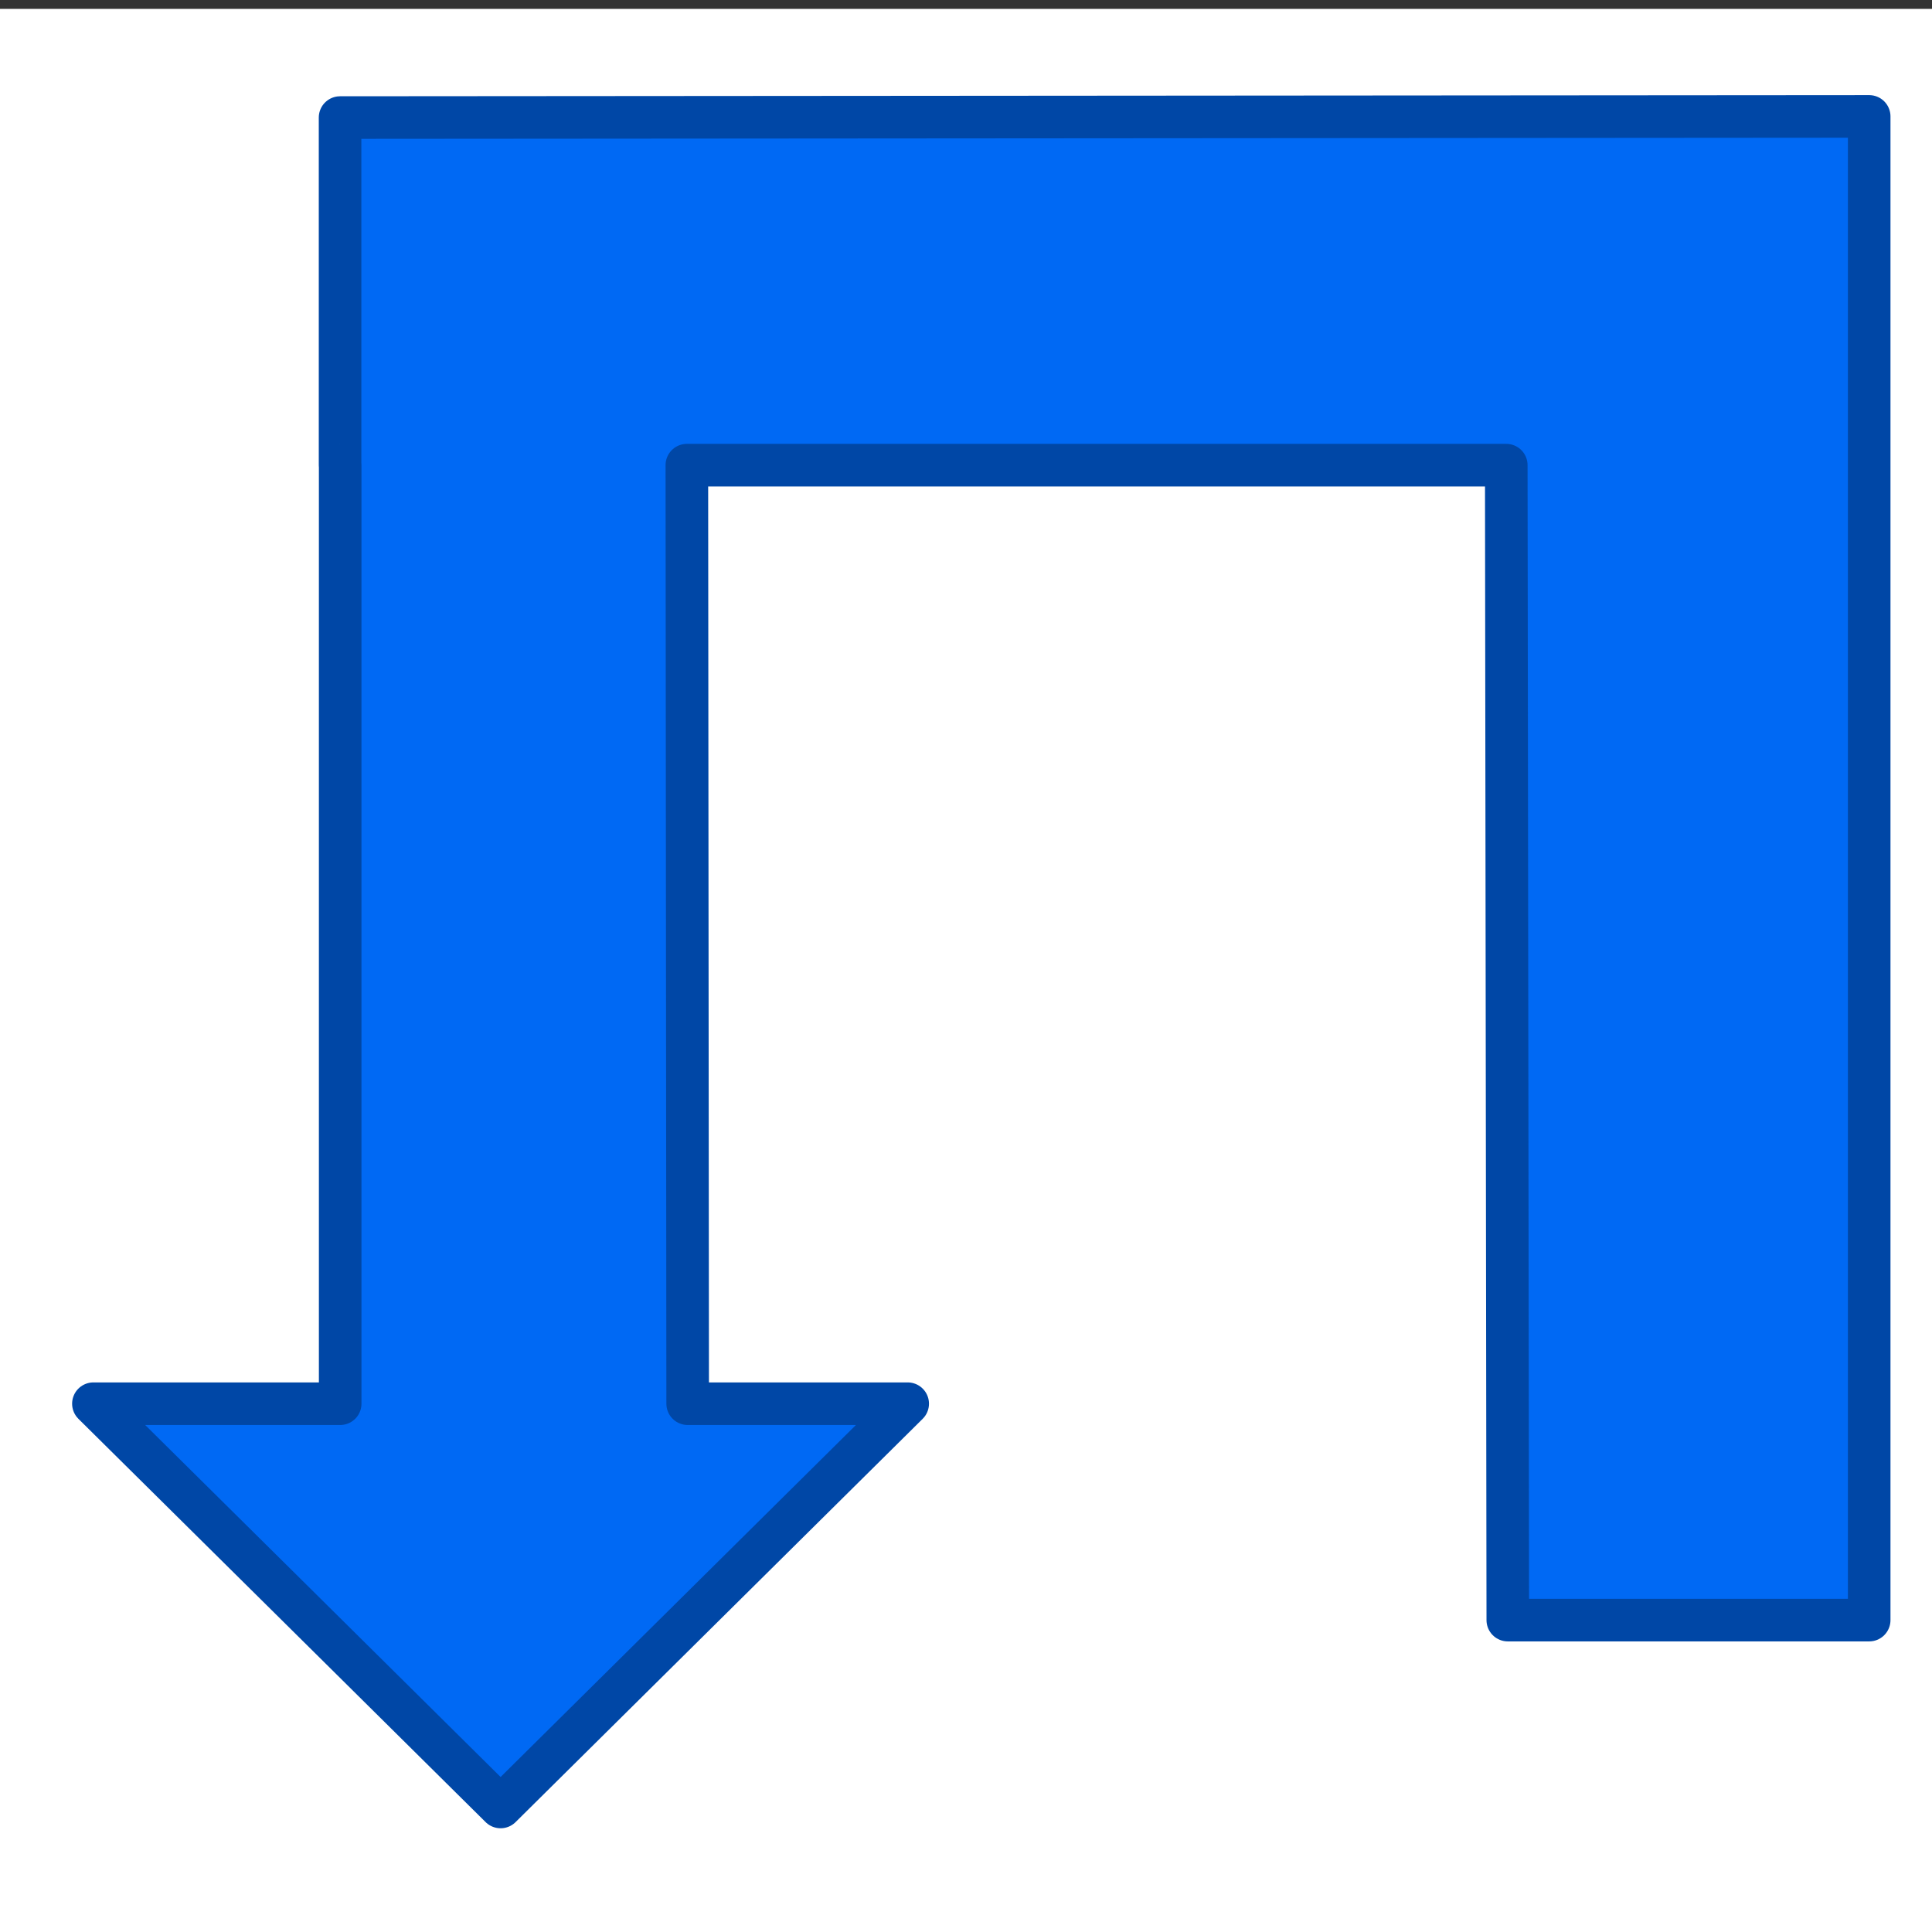 <?xml version="1.0" encoding="UTF-8" standalone="no"?>
<!-- Created with Inkscape (http://www.inkscape.org/) -->

<svg
   xmlns:dc="http://purl.org/dc/elements/1.1/"
   xmlns:cc="http://creativecommons.org/ns#"
   xmlns:rdf="http://www.w3.org/1999/02/22-rdf-syntax-ns#"
   xmlns:svg="http://www.w3.org/2000/svg"
   xmlns="http://www.w3.org/2000/svg"
   xmlns:sodipodi="http://sodipodi.sourceforge.net/DTD/sodipodi-0.dtd"
   xmlns:inkscape="http://www.inkscape.org/namespaces/inkscape"
   width="10mm"
   height="10mm"
   viewBox="0 0 35.433 35.433"
   id="svg2"
   version="1.1"
   inkscape:version="0.92.3 (2405546, 2018-03-11)"
   inkscape:export-filename="/home/wouter/Documents/ssNake/ssnake/src/Icons/roll.png"
   inkscape:export-xdpi="162.56"
   inkscape:export-ydpi="162.56"
   sodipodi:docname="roll.svg">
  <rect x="0" y="0" width="35.433" height="35.433" fill="#333333" stroke="none"/>
  <defs
     id="defs4">
    <marker
       inkscape:stockid="TriangleOutL"
       orient="auto"
       refY="0.0"
       refX="0.0"
       id="TriangleOutL"
       style="overflow:visible"
       inkscape:isstock="true">
      <path
         id="path4471"
         d="M 5.77,0.0 L -2.88,5.0 L -2.88,-5.0 L 5.77,0.0 z "
         style="fill-rule:evenodd;stroke:#000000;stroke-width:1pt;stroke-opacity:1;fill:#000000;fill-opacity:1"
         transform="scale(0.8)" />
    </marker>
    <marker
       inkscape:stockid="Arrow2Lend"
       orient="auto"
       refY="0.0"
       refX="0.0"
       id="Arrow2Lend"
       style="overflow:visible;"
       inkscape:isstock="true">
      <path
         id="path4350"
         style="fill-rule:evenodd;stroke-width:0.625;stroke-linejoin:round;stroke:#000000;stroke-opacity:1;fill:#000000;fill-opacity:1"
         d="M 8.719,4.034 L -2.207,0.016 L 8.719,-4.002 C 6.973,-1.63 6.983,1.616 8.719,4.034 z "
         transform="scale(1.1) rotate(180) translate(1,0)" />
    </marker>
    <style
       id="style4260"
       type="text/css">
*{stroke-linecap:butt;stroke-linejoin:round;}
  </style>
    <style
       id="style5432"
       type="text/css">
*{stroke-linecap:butt;stroke-linejoin:round;}
  </style>
    <g
       id="g6">
      <symbol
         id="glyph0-0"
         overflow="visible">
        <path
           id="path9"
           d="M 0.969 0 L 6.156 0 L 6.156 -7.203 L 0.969 -7.203 Z M 2.156 -0.625 L 2.953 -2.078 L 3.547 -3.203 L 3.594 -3.203 L 4.156 -2.078 L 4.953 -0.625 Z M 3.547 -4.219 L 3 -5.25 L 2.281 -6.547 L 4.844 -6.547 L 4.125 -5.25 L 3.594 -4.219 Z M 1.672 -1.203 L 1.672 -6.234 L 3.062 -3.703 Z M 5.438 -1.203 L 4.062 -3.703 L 5.438 -6.234 Z M 5.438 -1.203 "
           style="stroke:none;" />
      </symbol>
      <symbol
         id="glyph0-1"
         overflow="visible">
        <path
           id="path12"
           d="M 1.828 0 L 2.719 0 L 2.719 -6.953 L 2.031 -6.953 C 1.641 -6.734 1.188 -6.547 0.547 -6.453 L 0.547 -5.875 L 1.828 -5.875 Z M 1.828 0 "
           style="stroke:none;" />
      </symbol>
      <symbol
         id="glyph1-0"
         overflow="visible">
        <path
           id="path15"
           d=""
           style="stroke:none;" />
      </symbol>
      <symbol
         id="glyph1-1"
         overflow="visible">
        <path
           id="path18"
           d="M 2 -7.031 L 0.375 -7.031 C 0.266 -7.031 0.172 -6.938 0.172 -6.812 L 0.172 -6.797 C 0.172 -6.672 0.266 -6.578 0.375 -6.578 L 0.672 -6.578 C 0.859 -6.562 1 -6.531 1.031 -6.516 C 1.094 -6.438 1.125 -6.266 1.125 -6.031 L 1.125 -1 C 1.125 -0.75 1.094 -0.594 1.031 -0.516 C 1 -0.469 0.688 -0.422 0.375 -0.422 C 0.266 -0.422 0.172 -0.328 0.172 -0.219 C 0.172 -0.094 0.266 0 0.375 0 L 3.125 0 C 3.297 0.016 3.469 0.016 3.609 0.016 C 3.734 0.016 3.828 -0.078 3.828 -0.203 L 3.828 -0.219 C 3.828 -0.328 3.734 -0.422 3.609 -0.422 C 3.297 -0.422 3 -0.469 2.969 -0.516 C 2.891 -0.594 2.875 -0.75 2.875 -1 L 2.875 -3.281 L 3.25 -3.281 L 5.297 -0.109 C 5.344 -0.047 5.406 0 5.484 0 L 7.188 0 C 7.312 0 7.406 -0.094 7.406 -0.219 L 7.406 -0.234 C 7.406 -0.344 7.312 -0.438 7.188 -0.438 C 6.859 -0.438 5.766 -2.078 4.969 -3.422 C 5.953 -3.625 6.609 -4.094 6.609 -5.141 C 6.609 -6.516 5.141 -7.016 3.859 -7.016 Z M 1.469 -6.578 L 2.531 -6.578 C 2.469 -6.484 2.438 -6.359 2.438 -6.219 L 2.438 -0.984 C 2.438 -0.828 2.422 -0.609 2.5 -0.422 L 1.469 -0.422 C 1.562 -0.625 1.547 -0.828 1.547 -0.984 L 1.547 -6.016 C 1.547 -6.172 1.562 -6.391 1.469 -6.578 Z M 2.875 -6.219 C 2.875 -6.391 3.094 -6.578 3.469 -6.578 C 4.172 -6.578 4.766 -6.484 4.766 -5.141 C 4.766 -3.797 4.516 -3.719 2.875 -3.719 Z M 4.5 -3.344 C 5.047 -2.422 5.797 -1.094 6.453 -0.422 L 5.594 -0.422 L 3.766 -3.281 C 4.016 -3.297 4.266 -3.312 4.5 -3.344 Z M 6.188 -5.141 C 6.188 -4.375 5.734 -4.016 4.875 -3.844 C 5.094 -4.125 5.188 -4.531 5.188 -5.141 C 5.188 -5.766 5.047 -6.188 4.828 -6.469 C 5.609 -6.281 6.188 -5.828 6.188 -5.141 Z M 6.188 -5.141 "
           style="stroke:none;" />
      </symbol>
      <symbol
         id="glyph1-2"
         overflow="visible">
        <path
           id="path21"
           d="M 2.922 -6.031 C 2.922 -6.266 2.938 -6.438 3.016 -6.516 C 3.062 -6.547 3.375 -6.594 3.703 -6.594 C 3.828 -6.594 3.922 -6.688 3.922 -6.812 C 3.922 -6.938 3.828 -7.031 3.703 -7.031 L 0.797 -7.031 C 0.656 -7.031 0.5 -7.031 0.391 -7.031 C 0.328 -7.031 0.266 -7 0.234 -6.969 C 0.203 -6.922 0.172 -6.875 0.172 -6.812 C 0.172 -6.75 0.188 -6.703 0.219 -6.672 L 0.25 -6.641 L 0.312 -6.609 C 0.328 -6.609 0.328 -6.594 0.328 -6.594 L 0.516 -6.594 C 0.797 -6.578 1.047 -6.547 1.078 -6.516 C 1.156 -6.422 1.172 -6.266 1.172 -6.031 L 1.172 -1 C 1.172 -0.75 1.156 -0.594 1.078 -0.516 C 1.047 -0.469 0.719 -0.422 0.391 -0.422 C 0.266 -0.422 0.172 -0.328 0.172 -0.219 C 0.172 -0.094 0.266 0 0.391 0 L 3.734 0 C 3.766 0 3.797 -0.016 3.812 -0.016 L 3.875 -0.078 C 3.891 -0.109 3.922 -0.172 3.922 -0.219 L 3.922 -0.234 C 3.922 -0.266 3.906 -0.281 3.891 -0.297 L 3.891 -0.312 C 3.891 -0.312 3.891 -0.312 3.891 -0.328 C 3.891 -0.328 3.875 -0.328 3.875 -0.344 C 3.859 -0.344 3.859 -0.359 3.859 -0.359 L 3.828 -0.391 C 3.828 -0.391 3.812 -0.391 3.812 -0.391 C 3.797 -0.391 3.797 -0.406 3.797 -0.406 C 3.766 -0.422 3.734 -0.422 3.703 -0.422 C 3.375 -0.422 3.062 -0.469 3.016 -0.516 C 2.938 -0.594 2.922 -0.75 2.922 -1 Z M 2.484 -6.031 L 2.484 -1 C 2.484 -0.844 2.484 -0.625 2.562 -0.422 L 1.531 -0.422 C 1.609 -0.625 1.609 -0.844 1.609 -1 L 1.609 -6.031 C 1.609 -6.172 1.609 -6.391 1.531 -6.594 L 2.562 -6.594 C 2.484 -6.391 2.484 -6.188 2.484 -6.031 Z M 2.484 -6.031 "
           style="stroke:none;" />
      </symbol>
    </g>
    <g
       id="g6-3">
      <symbol
         id="glyph0-0-2"
         overflow="visible">
        <path
           id="path9-9"
           d="M 0.969 0 L 6.156 0 L 6.156 -7.203 L 0.969 -7.203 Z M 2.156 -0.625 L 2.953 -2.078 L 3.547 -3.203 L 3.594 -3.203 L 4.156 -2.078 L 4.953 -0.625 Z M 3.547 -4.219 L 3 -5.25 L 2.281 -6.547 L 4.844 -6.547 L 4.125 -5.25 L 3.594 -4.219 Z M 1.672 -1.203 L 1.672 -6.234 L 3.062 -3.703 Z M 5.438 -1.203 L 4.062 -3.703 L 5.438 -6.234 Z M 5.438 -1.203 "
           style="stroke:none;" />
      </symbol>
      <symbol
         id="glyph0-1-9"
         overflow="visible">
        <path
           id="path12-8"
           d="M 1.828 0 L 2.719 0 L 2.719 -6.953 L 2.031 -6.953 C 1.641 -6.734 1.188 -6.547 0.547 -6.453 L 0.547 -5.875 L 1.828 -5.875 Z M 1.828 0 "
           style="stroke:none;" />
      </symbol>
      <symbol
         id="glyph1-0-0"
         overflow="visible">
        <path
           id="path15-6"
           d=""
           style="stroke:none;" />
      </symbol>
      <symbol
         id="glyph1-1-1"
         overflow="visible">
        <path
           id="path18-3"
           d="M 2 -7.031 L 0.375 -7.031 C 0.266 -7.031 0.172 -6.938 0.172 -6.812 L 0.172 -6.797 C 0.172 -6.672 0.266 -6.578 0.375 -6.578 L 0.672 -6.578 C 0.859 -6.562 1 -6.531 1.031 -6.516 C 1.094 -6.438 1.125 -6.266 1.125 -6.031 L 1.125 -1 C 1.125 -0.75 1.094 -0.594 1.031 -0.516 C 1 -0.469 0.688 -0.422 0.375 -0.422 C 0.266 -0.422 0.172 -0.328 0.172 -0.219 C 0.172 -0.094 0.266 0 0.375 0 L 3.125 0 C 3.297 0.016 3.469 0.016 3.609 0.016 C 3.734 0.016 3.828 -0.078 3.828 -0.203 L 3.828 -0.219 C 3.828 -0.328 3.734 -0.422 3.609 -0.422 C 3.297 -0.422 3 -0.469 2.969 -0.516 C 2.891 -0.594 2.875 -0.75 2.875 -1 L 2.875 -3.281 L 3.25 -3.281 L 5.297 -0.109 C 5.344 -0.047 5.406 0 5.484 0 L 7.188 0 C 7.312 0 7.406 -0.094 7.406 -0.219 L 7.406 -0.234 C 7.406 -0.344 7.312 -0.438 7.188 -0.438 C 6.859 -0.438 5.766 -2.078 4.969 -3.422 C 5.953 -3.625 6.609 -4.094 6.609 -5.141 C 6.609 -6.516 5.141 -7.016 3.859 -7.016 Z M 1.469 -6.578 L 2.531 -6.578 C 2.469 -6.484 2.438 -6.359 2.438 -6.219 L 2.438 -0.984 C 2.438 -0.828 2.422 -0.609 2.5 -0.422 L 1.469 -0.422 C 1.562 -0.625 1.547 -0.828 1.547 -0.984 L 1.547 -6.016 C 1.547 -6.172 1.562 -6.391 1.469 -6.578 Z M 2.875 -6.219 C 2.875 -6.391 3.094 -6.578 3.469 -6.578 C 4.172 -6.578 4.766 -6.484 4.766 -5.141 C 4.766 -3.797 4.516 -3.719 2.875 -3.719 Z M 4.5 -3.344 C 5.047 -2.422 5.797 -1.094 6.453 -0.422 L 5.594 -0.422 L 3.766 -3.281 C 4.016 -3.297 4.266 -3.312 4.5 -3.344 Z M 6.188 -5.141 C 6.188 -4.375 5.734 -4.016 4.875 -3.844 C 5.094 -4.125 5.188 -4.531 5.188 -5.141 C 5.188 -5.766 5.047 -6.188 4.828 -6.469 C 5.609 -6.281 6.188 -5.828 6.188 -5.141 Z M 6.188 -5.141 "
           style="stroke:none;" />
      </symbol>
      <symbol
         id="glyph1-2-5"
         overflow="visible">
        <path
           id="path21-3"
           d="M 2.922 -6.031 C 2.922 -6.266 2.938 -6.438 3.016 -6.516 C 3.062 -6.547 3.375 -6.594 3.703 -6.594 C 3.828 -6.594 3.922 -6.688 3.922 -6.812 C 3.922 -6.938 3.828 -7.031 3.703 -7.031 L 0.797 -7.031 C 0.656 -7.031 0.5 -7.031 0.391 -7.031 C 0.328 -7.031 0.266 -7 0.234 -6.969 C 0.203 -6.922 0.172 -6.875 0.172 -6.812 C 0.172 -6.75 0.188 -6.703 0.219 -6.672 L 0.25 -6.641 L 0.312 -6.609 C 0.328 -6.609 0.328 -6.594 0.328 -6.594 L 0.516 -6.594 C 0.797 -6.578 1.047 -6.547 1.078 -6.516 C 1.156 -6.422 1.172 -6.266 1.172 -6.031 L 1.172 -1 C 1.172 -0.75 1.156 -0.594 1.078 -0.516 C 1.047 -0.469 0.719 -0.422 0.391 -0.422 C 0.266 -0.422 0.172 -0.328 0.172 -0.219 C 0.172 -0.094 0.266 0 0.391 0 L 3.734 0 C 3.766 0 3.797 -0.016 3.812 -0.016 L 3.875 -0.078 C 3.891 -0.109 3.922 -0.172 3.922 -0.219 L 3.922 -0.234 C 3.922 -0.266 3.906 -0.281 3.891 -0.297 L 3.891 -0.312 C 3.891 -0.312 3.891 -0.312 3.891 -0.328 C 3.891 -0.328 3.875 -0.328 3.875 -0.344 C 3.859 -0.344 3.859 -0.359 3.859 -0.359 L 3.828 -0.391 C 3.828 -0.391 3.812 -0.391 3.812 -0.391 C 3.797 -0.391 3.797 -0.406 3.797 -0.406 C 3.766 -0.422 3.734 -0.422 3.703 -0.422 C 3.375 -0.422 3.062 -0.469 3.016 -0.516 C 2.938 -0.594 2.922 -0.75 2.922 -1 Z M 2.484 -6.031 L 2.484 -1 C 2.484 -0.844 2.484 -0.625 2.562 -0.422 L 1.531 -0.422 C 1.609 -0.625 1.609 -0.844 1.609 -1 L 1.609 -6.031 C 1.609 -6.172 1.609 -6.391 1.531 -6.594 L 2.562 -6.594 C 2.484 -6.391 2.484 -6.188 2.484 -6.031 Z M 2.484 -6.031 "
           style="stroke:none;" />
      </symbol>
    </g>
    <g
       id="g4304">
      <symbol
         id="glyph0-0-5"
         overflow="visible">
        <path
           id="path4307"
           d="M 0.969 0 L 6.156 0 L 6.156 -7.203 L 0.969 -7.203 Z M 2.156 -0.625 L 2.953 -2.078 L 3.547 -3.203 L 3.594 -3.203 L 4.156 -2.078 L 4.953 -0.625 Z M 3.547 -4.219 L 3 -5.25 L 2.281 -6.547 L 4.844 -6.547 L 4.125 -5.25 L 3.594 -4.219 Z M 1.672 -1.203 L 1.672 -6.234 L 3.062 -3.703 Z M 5.438 -1.203 L 4.062 -3.703 L 5.438 -6.234 Z M 5.438 -1.203 "
           style="stroke:none;" />
      </symbol>
      <symbol
         id="glyph0-1-7"
         overflow="visible">
        <path
           id="path4310"
           d="M 1.828 0 L 2.719 0 L 2.719 -6.953 L 2.031 -6.953 C 1.641 -6.734 1.188 -6.547 0.547 -6.453 L 0.547 -5.875 L 1.828 -5.875 Z M 1.828 0 "
           style="stroke:none;" />
      </symbol>
      <symbol
         id="glyph1-0-8"
         overflow="visible">
        <path
           id="path4313"
           d=""
           style="stroke:none;" />
      </symbol>
      <symbol
         id="glyph1-1-0"
         overflow="visible">
        <path
           id="path4316"
           d="M 1.156 -8 L 1.156 1.969 L 1.781 1.969 L 1.781 -8 Z M 1.156 -8 "
           style="stroke:none;" />
      </symbol>
      <symbol
         id="glyph2-0"
         overflow="visible">
        <path
           id="path4319"
           d=""
           style="stroke:none;" />
      </symbol>
      <symbol
         id="glyph2-1"
         overflow="visible">
        <path
           id="path4322"
           d="M 0.875 -5.078 L -0.156 -4.75 L -0.156 -4.516 L 0.734 -4.438 C 0.922 -4.188 1.062 -3.828 1.156 -3.344 L 1.797 -0.203 L 1.828 -0.219 C 1.219 0.969 0.641 1.578 0 1.625 L -0.625 1 C -0.969 1.062 -1.188 1.297 -1.188 1.578 C -1.188 1.953 -0.812 2.266 -0.297 2.266 C 0.562 2.266 1.516 1.391 2.484 -0.359 C 3.344 -1.922 3.766 -3.375 4.531 -4.234 L 5.062 -4.547 L 5.062 -4.781 L 4.234 -5.047 L 4.047 -5.047 C 3.375 -3.5 2.844 -2.188 2.391 -1.062 L 2.047 -2.844 C 1.75 -4.359 1.672 -5.094 1 -5.094 C 0.969 -5.094 0.906 -5.094 0.875 -5.078 Z M 0.875 -5.078 "
           style="stroke:none;" />
      </symbol>
    </g>
  </defs>
  <sodipodi:namedview
     id="base"
     pagecolor="#ffffff"
     bordercolor="#666666"
     borderopacity="1.0"
     inkscape:pageopacity="0.0"
     inkscape:pageshadow="2"
     inkscape:zoom="11.313709"
     inkscape:cx="30.348691"
     inkscape:cy="20.580672"
     inkscape:document-units="px"
     inkscape:current-layer="layer1"
     showgrid="false"
     inkscape:window-width="1920"
     inkscape:window-height="1135"
     inkscape:window-x="0"
     inkscape:window-y="0"
     inkscape:window-maximized="1" />
  <g
     inkscape:label="Layer 1"
     inkscape:groupmode="layer"
     id="layer1"
     transform="translate(0,-1016.929)">
    <rect
       style="opacity:1;fill:#ffffff;fill-opacity:1;fill-rule:nonzero;stroke:none;stroke-width:1;stroke-linecap:butt;stroke-linejoin:miter;stroke-miterlimit:4;stroke-dasharray:none;stroke-opacity:1"
       id="rect4245"
       width="35.433"
       height="35.433"
       x="-35.433"
       y="-1052.525"
       transform="scale(-1,-1)" />
    <path
       style="fill:#0069f4;fill-opacity:1;stroke:#0047a6;stroke-width:0.781;stroke-linecap:butt;stroke-linejoin:miter;stroke-miterlimit:4;stroke-dasharray:none;stroke-opacity:1"
       d="m 34.281,1019.064 v 27.578 H 27.653 L 27.625,1025.46 H 12.597 l 0.015,17.213 h 4.035 l -3.732,3.697 -3.734,3.699 -3.734,-3.699 -3.734,-3.697 H 6.239 V 1025.46 h -0.002 v -6.375 z"
       id="rect4193-6"
       inkscape:connector-curvature="0"
       sodipodi:nodetypes="cccccccccccccccc" />
  </g>
</svg>
